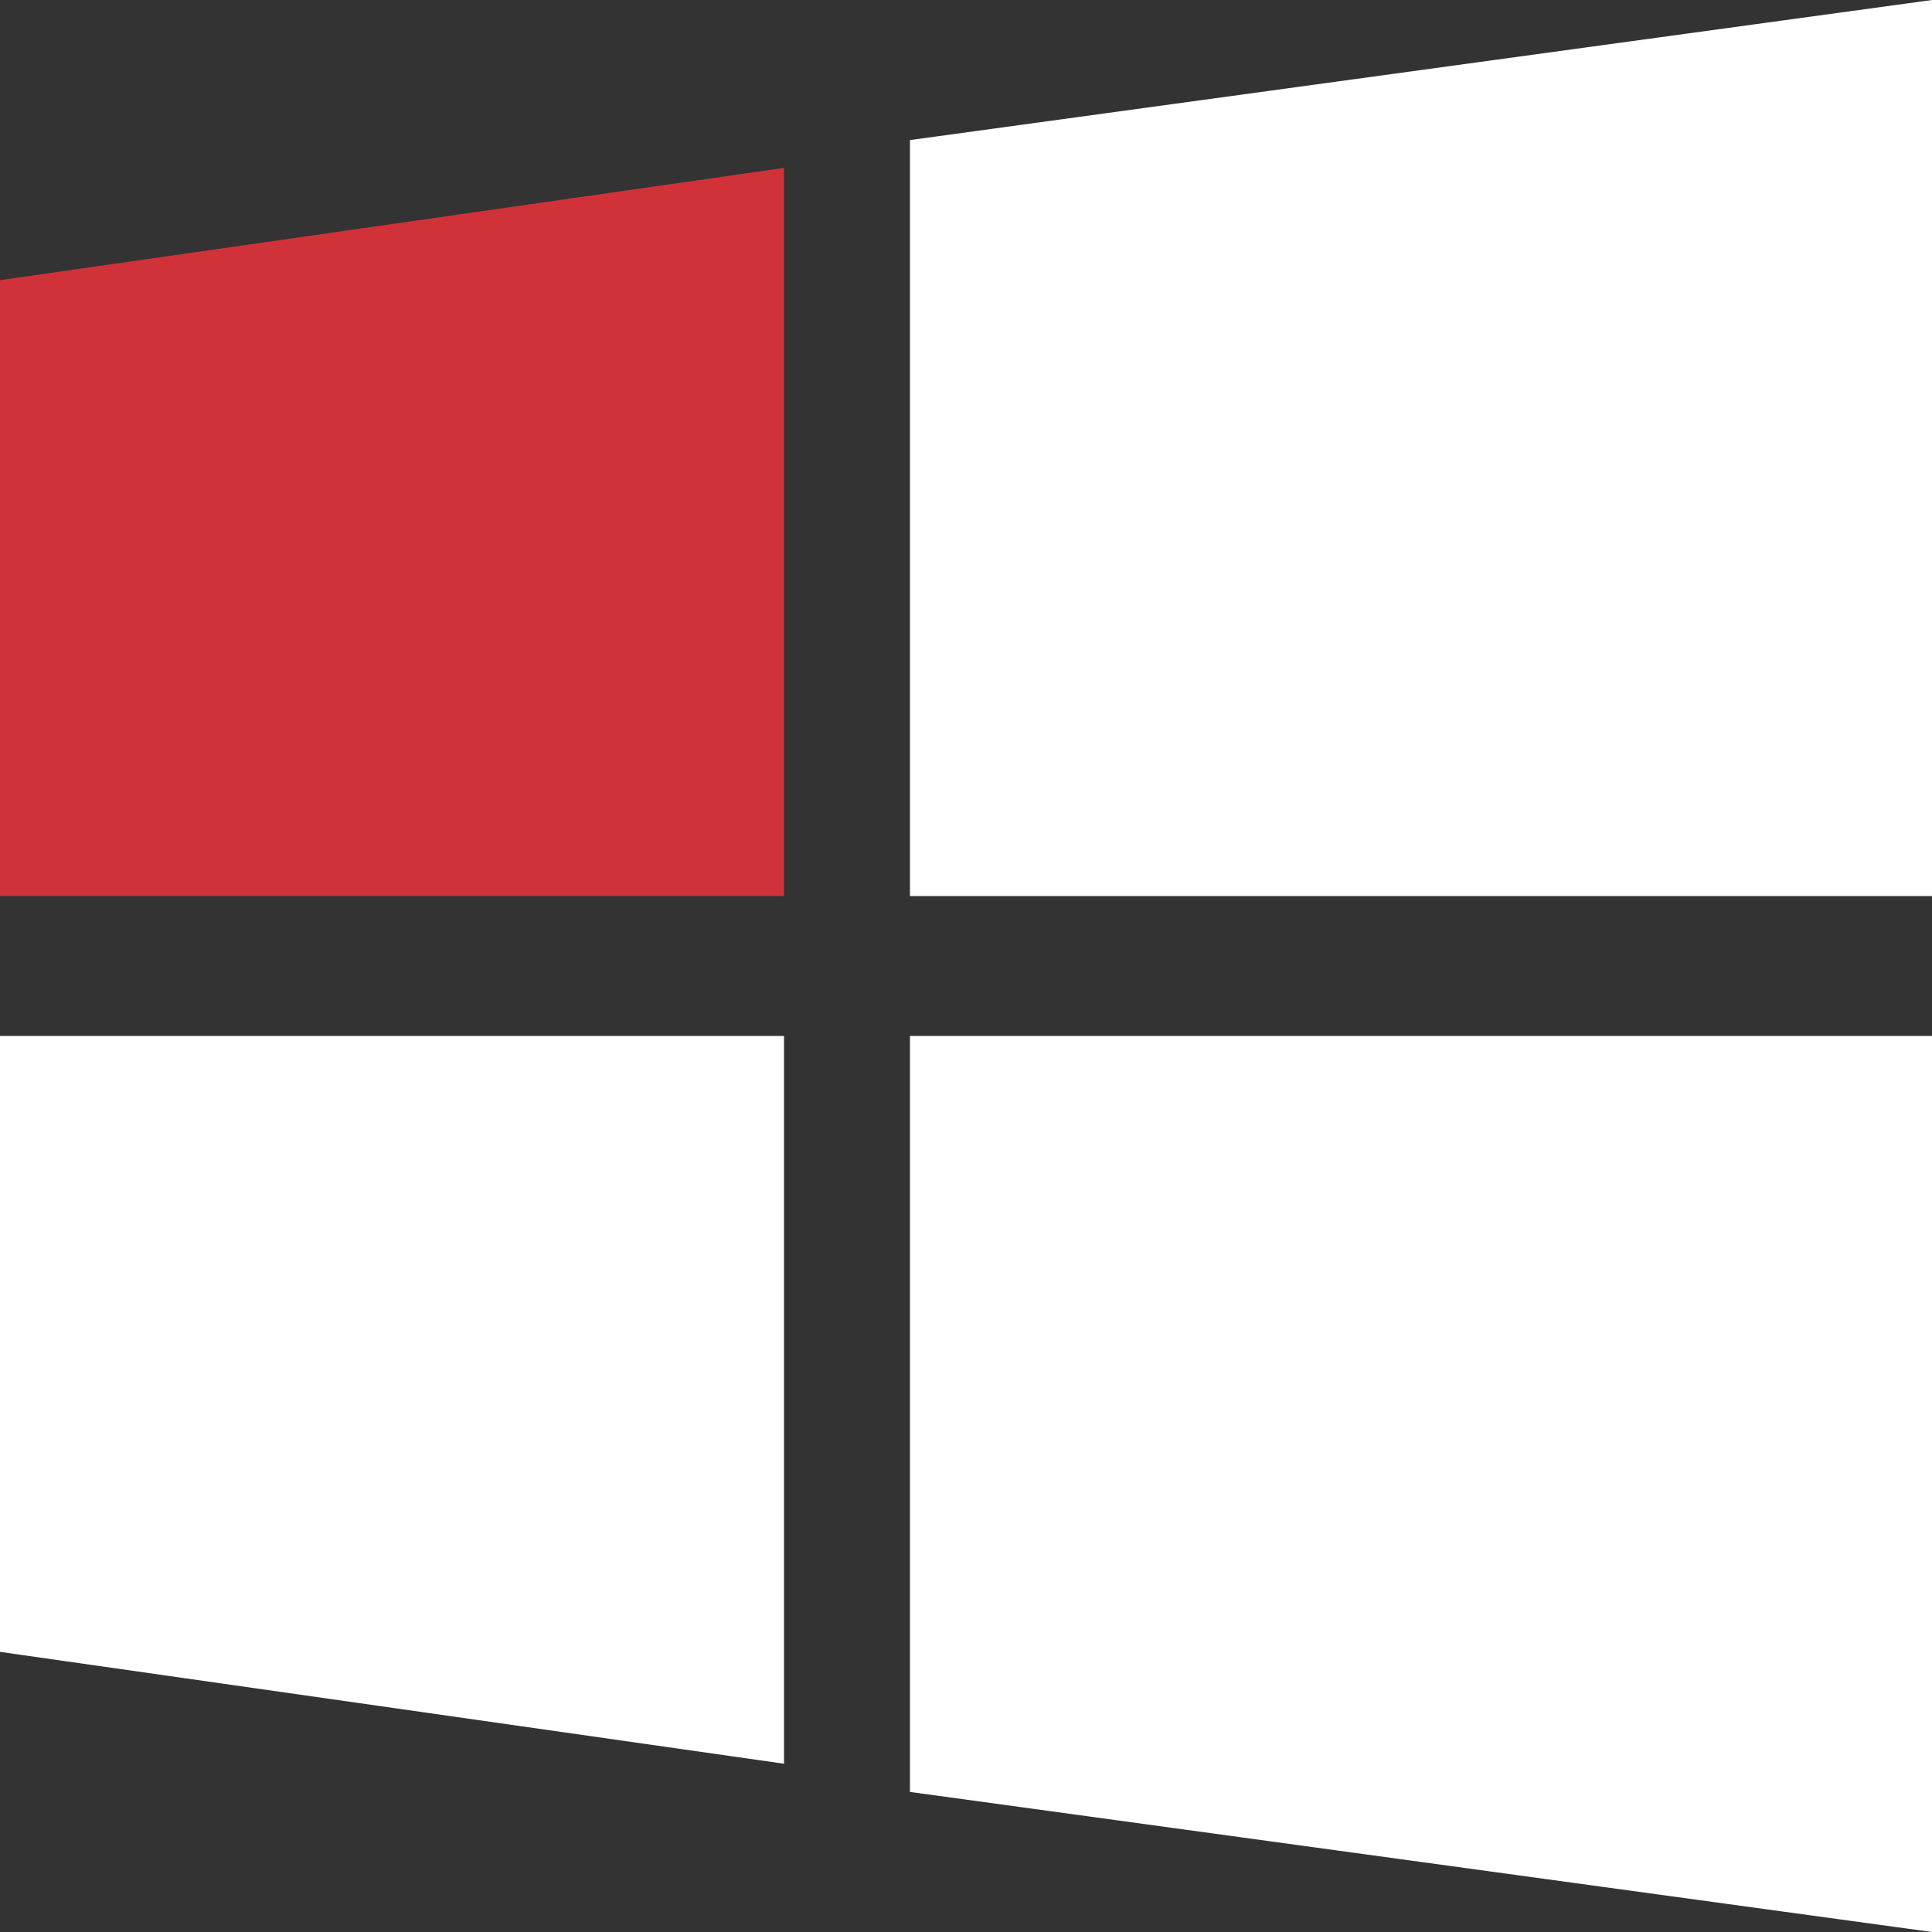 <?xml version="1.0" encoding="utf-8"?>
<!-- Generator: Adobe Illustrator 24.1.2, SVG Export Plug-In . SVG Version: 6.00 Build 0)  -->
<svg version="1.1" id="Layer_1" xmlns="http://www.w3.org/2000/svg" xmlns:xlink="http://www.w3.org/1999/xlink" x="0px" y="0px"
	 viewBox="0 0 100 100" style="enable-background:new 0 0 100 100;" xml:space="preserve">
<rect x="0" y="0" width="100" height="100" fill="#333333" stroke="none"/>
<style type="text/css">
	.st0{fill:#FFFFFF;}
	.st1{fill:#d13138;}
</style>
<path class="st0" d="M40.58,53.62H0V85.5l40.58,5.79V53.62z"/>
<path class="st0" d="M100,0L47.1,7.25v39.13H100V0z"/>
<path class="st0" d="M100,53.62H47.1v39.13L100,100V53.62z"/>
<path class="st1" d="M40.58,8.69L0,14.5v31.88h40.58V8.69z"/>
</svg>
